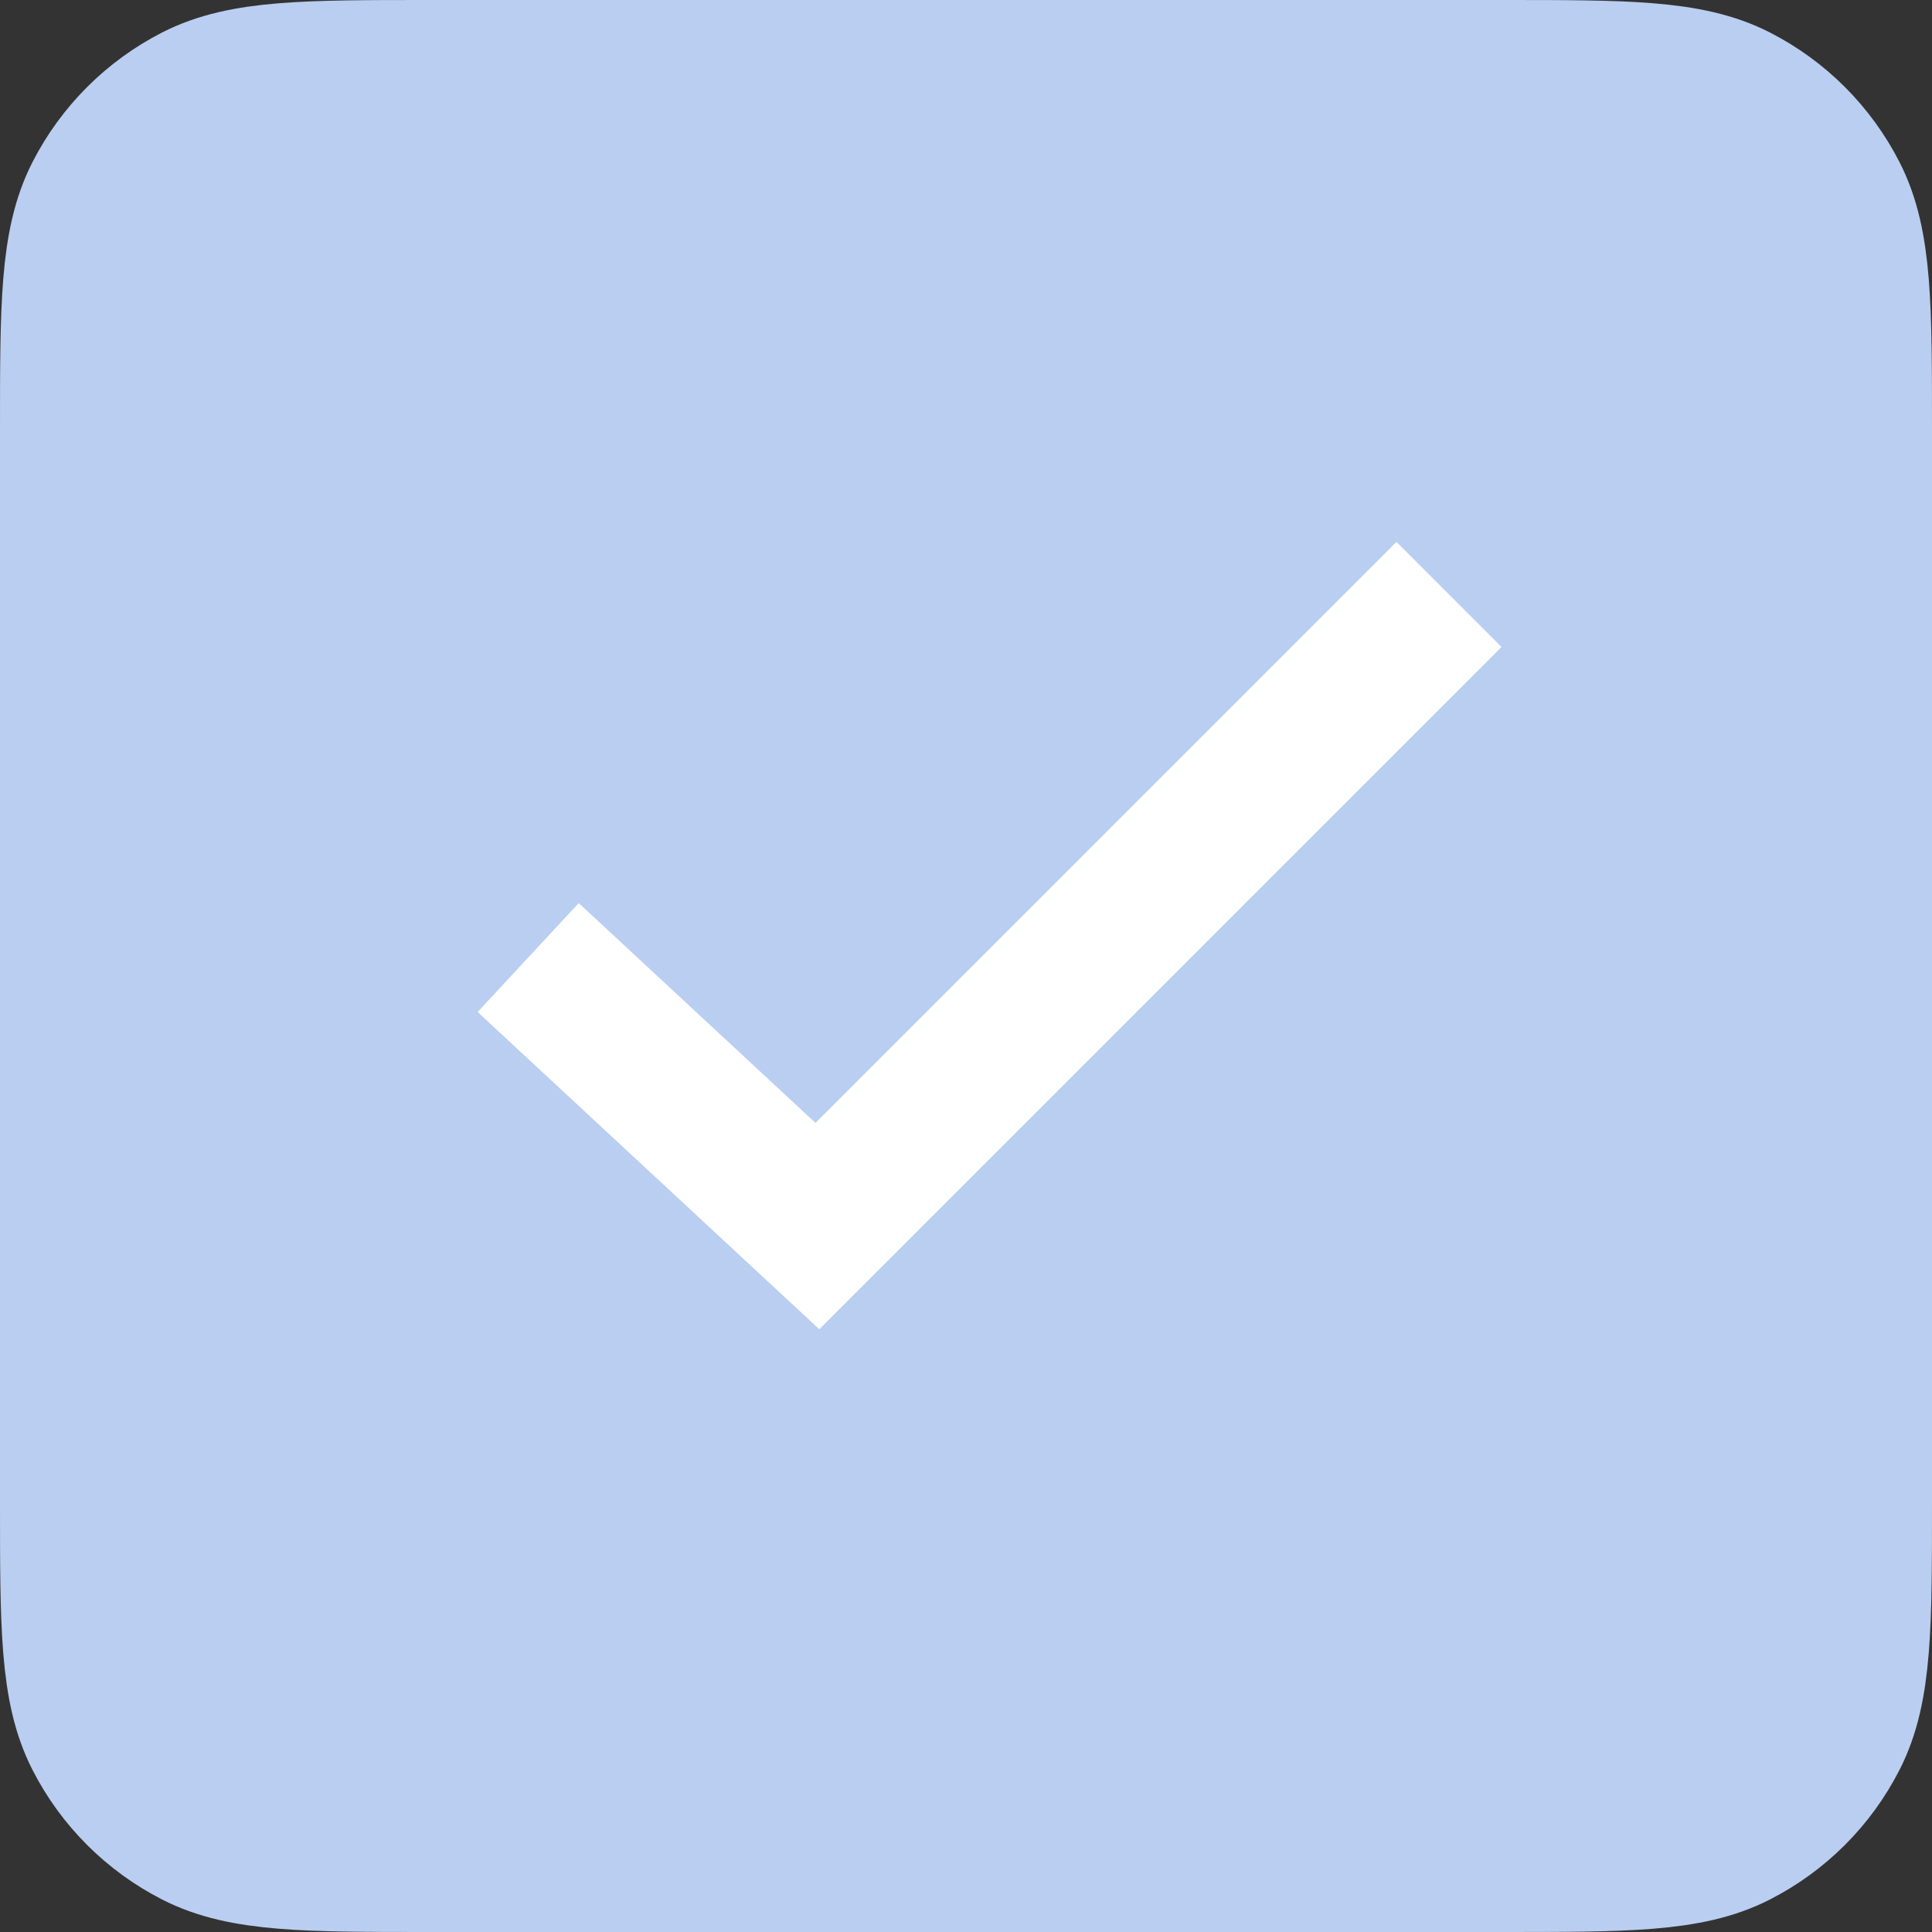 <svg width="26" height="26" viewBox="0 0 26 26" fill="none" xmlns="http://www.w3.org/2000/svg">
<rect x="0" y="0" width="26" height="26" fill="#333333" stroke="none"/>
<path d="M1 5.8C1 4.12 1 3.28 1.327 2.638C1.615 2.074 2.074 1.615 2.638 1.327C3.28 1 4.12 1 5.8 1H20.2C21.88 1 22.72 1 23.362 1.327C23.927 1.615 24.385 2.074 24.673 2.638C25 3.28 25 4.12 25 5.8V20.2C25 21.88 25 22.72 24.673 23.362C24.385 23.927 23.927 24.385 23.362 24.673C22.72 25 21.88 25 20.2 25H5.8C4.12 25 3.28 25 2.638 24.673C2.074 24.385 1.615 23.927 1.327 23.362C1 22.72 1 21.88 1 20.2V5.8Z" fill="#B9CEF1"/>
<path d="M1 5.8C1 4.12 1 3.28 1.327 2.638C1.615 2.074 2.074 1.615 2.638 1.327C3.28 1 4.12 1 5.8 1H20.2C21.88 1 22.72 1 23.362 1.327C23.927 1.615 24.385 2.074 24.673 2.638C25 3.28 25 4.12 25 5.8V20.2C25 21.88 25 22.72 24.673 23.362C24.385 23.927 23.927 24.385 23.362 24.673C22.72 25 21.88 25 20.2 25H5.8C4.12 25 3.28 25 2.638 24.673C2.074 24.385 1.615 23.927 1.327 23.362C1 22.72 1 21.88 1 20.2V5.8Z" stroke="#B9CEF1" stroke-width="2"/>
<path d="M7.108 12.886L11 16.5L19.5 8" stroke="white" stroke-width="2"/>
</svg>
